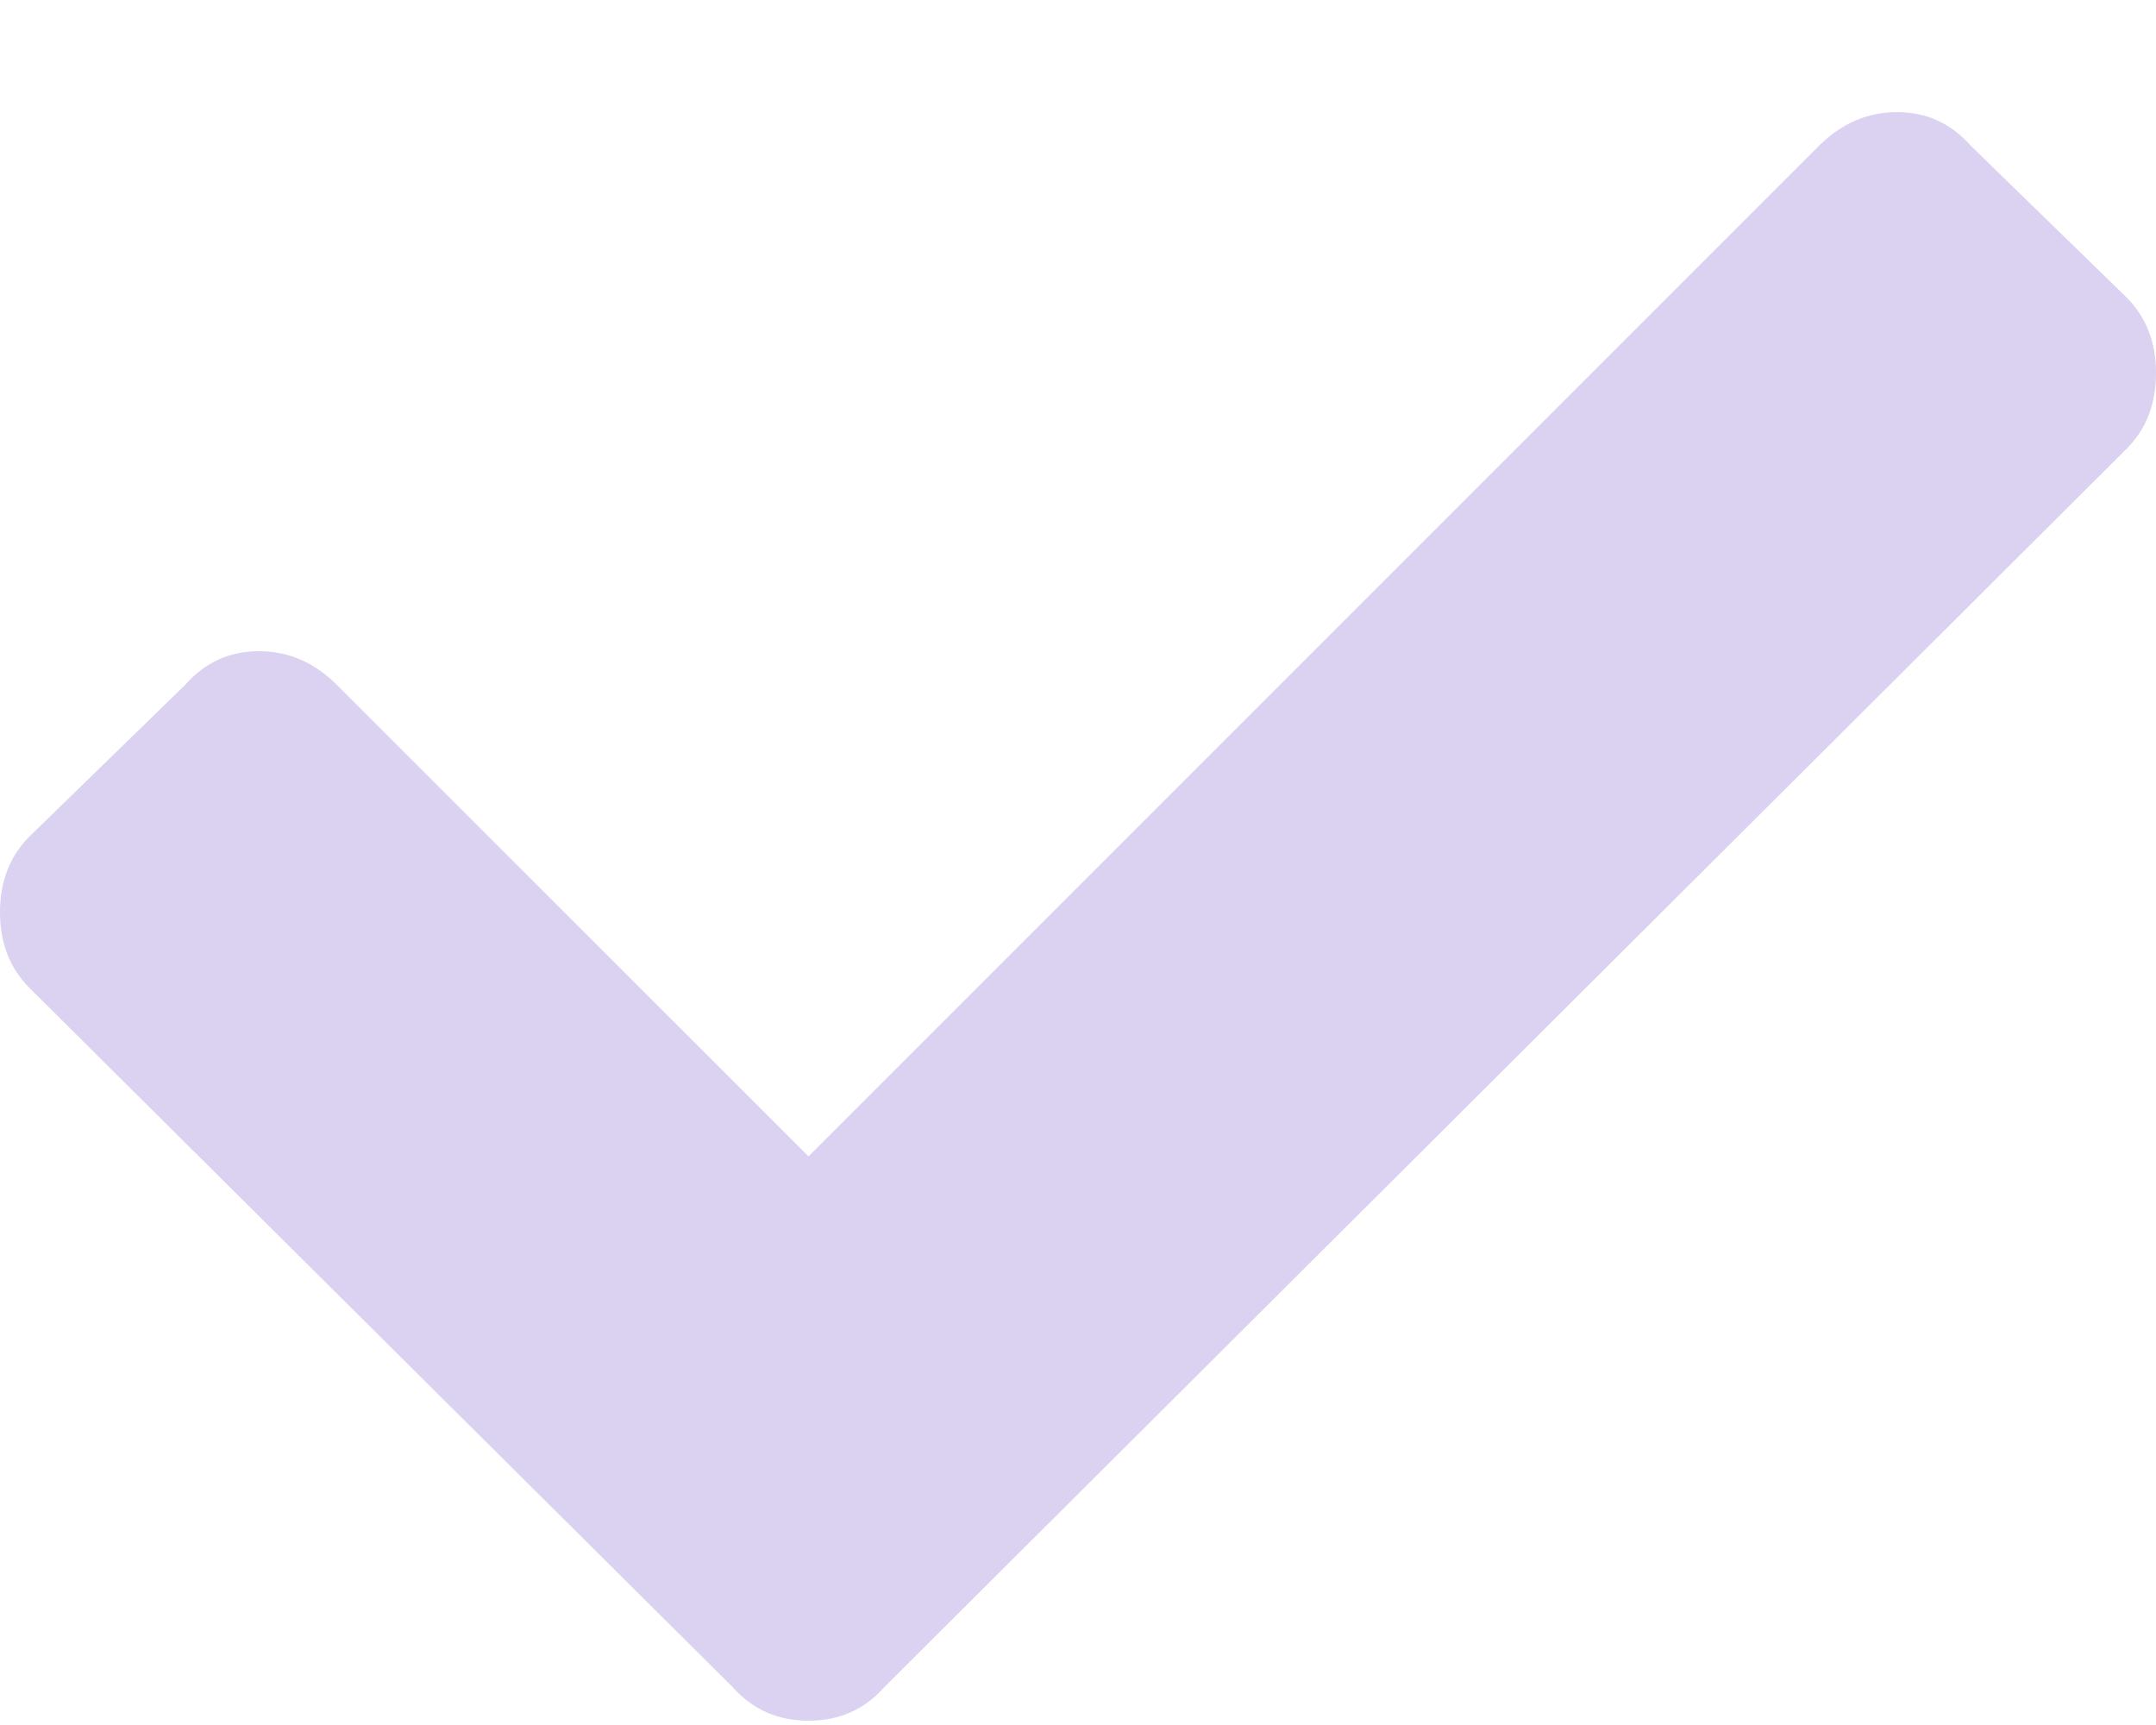 <svg xmlns="http://www.w3.org/2000/svg" width="10" height="8" viewBox="0 0 10 8" fill="none">
  <path d="M3.398 7.824L0.137 4.582C0.046 4.491 0 4.374 0 4.23C0 4.087 0.046 3.97 0.137 3.879L0.859 3.176C0.951 3.072 1.064 3.02 1.201 3.02C1.338 3.02 1.458 3.072 1.562 3.176L3.75 5.363L8.437 0.676C8.542 0.572 8.662 0.52 8.799 0.52C8.936 0.52 9.049 0.572 9.141 0.676L9.863 1.379C9.954 1.47 10 1.587 10 1.73C10 1.874 9.954 1.991 9.863 2.082L4.102 7.824C4.01 7.928 3.893 7.98 3.75 7.98C3.607 7.98 3.49 7.928 3.398 7.824Z" fill="#DBD1F1"/>
</svg>